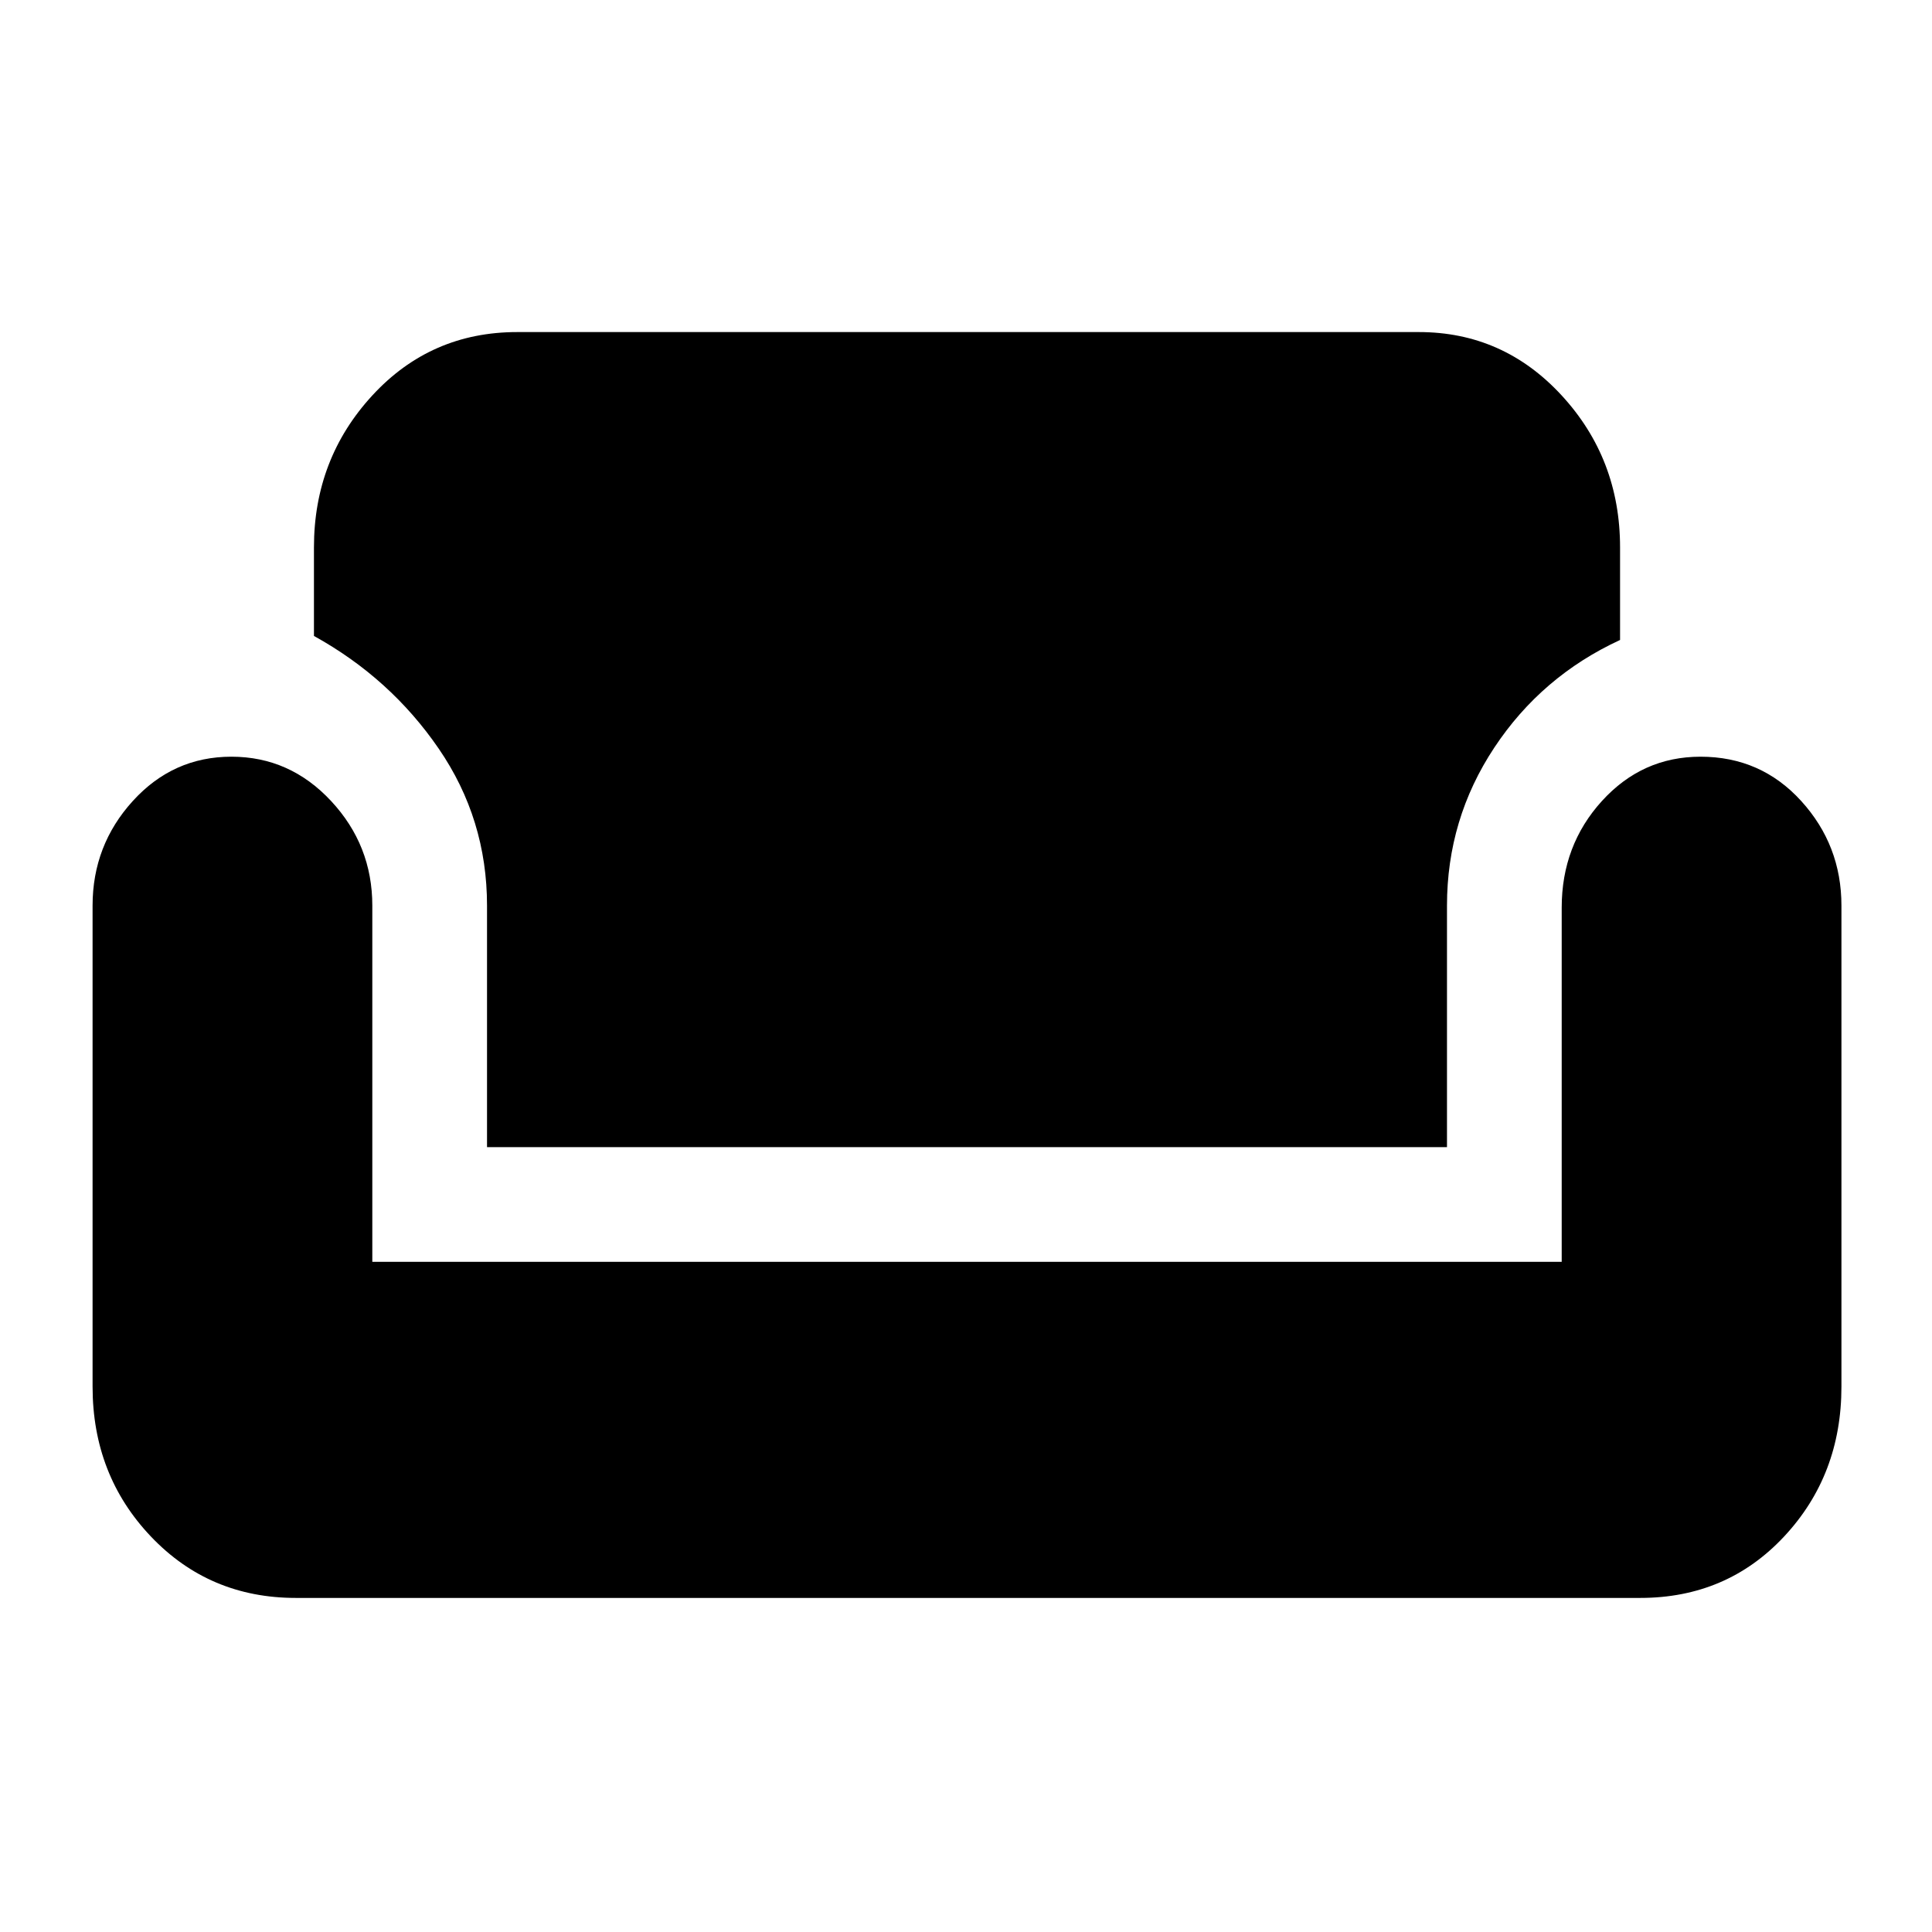 <svg xmlns="http://www.w3.org/2000/svg" height="48" width="48"><path d="M7.35 39.7q-2.15 0-3.6-1.525Q2.3 36.65 2.3 34.45V22.5q0-1.5 1-2.6t2.45-1.1q1.45 0 2.475 1.1Q9.25 21 9.25 22.5v8.85H38.8v-8.8q0-1.55 1-2.65 1-1.1 2.45-1.1 1.5 0 2.5 1.1t1 2.6v11.95q0 2.2-1.425 3.725T40.75 39.7Zm4.75-11.2v-6q0-2.15-1.2-3.9t-3.1-2.8v-2.2q0-2.2 1.45-3.775 1.45-1.575 3.6-1.575h22.4q2.1 0 3.55 1.575 1.45 1.575 1.45 3.775v2.3q-1.95.9-3.125 2.675T35.95 22.5v6Z"/></svg>